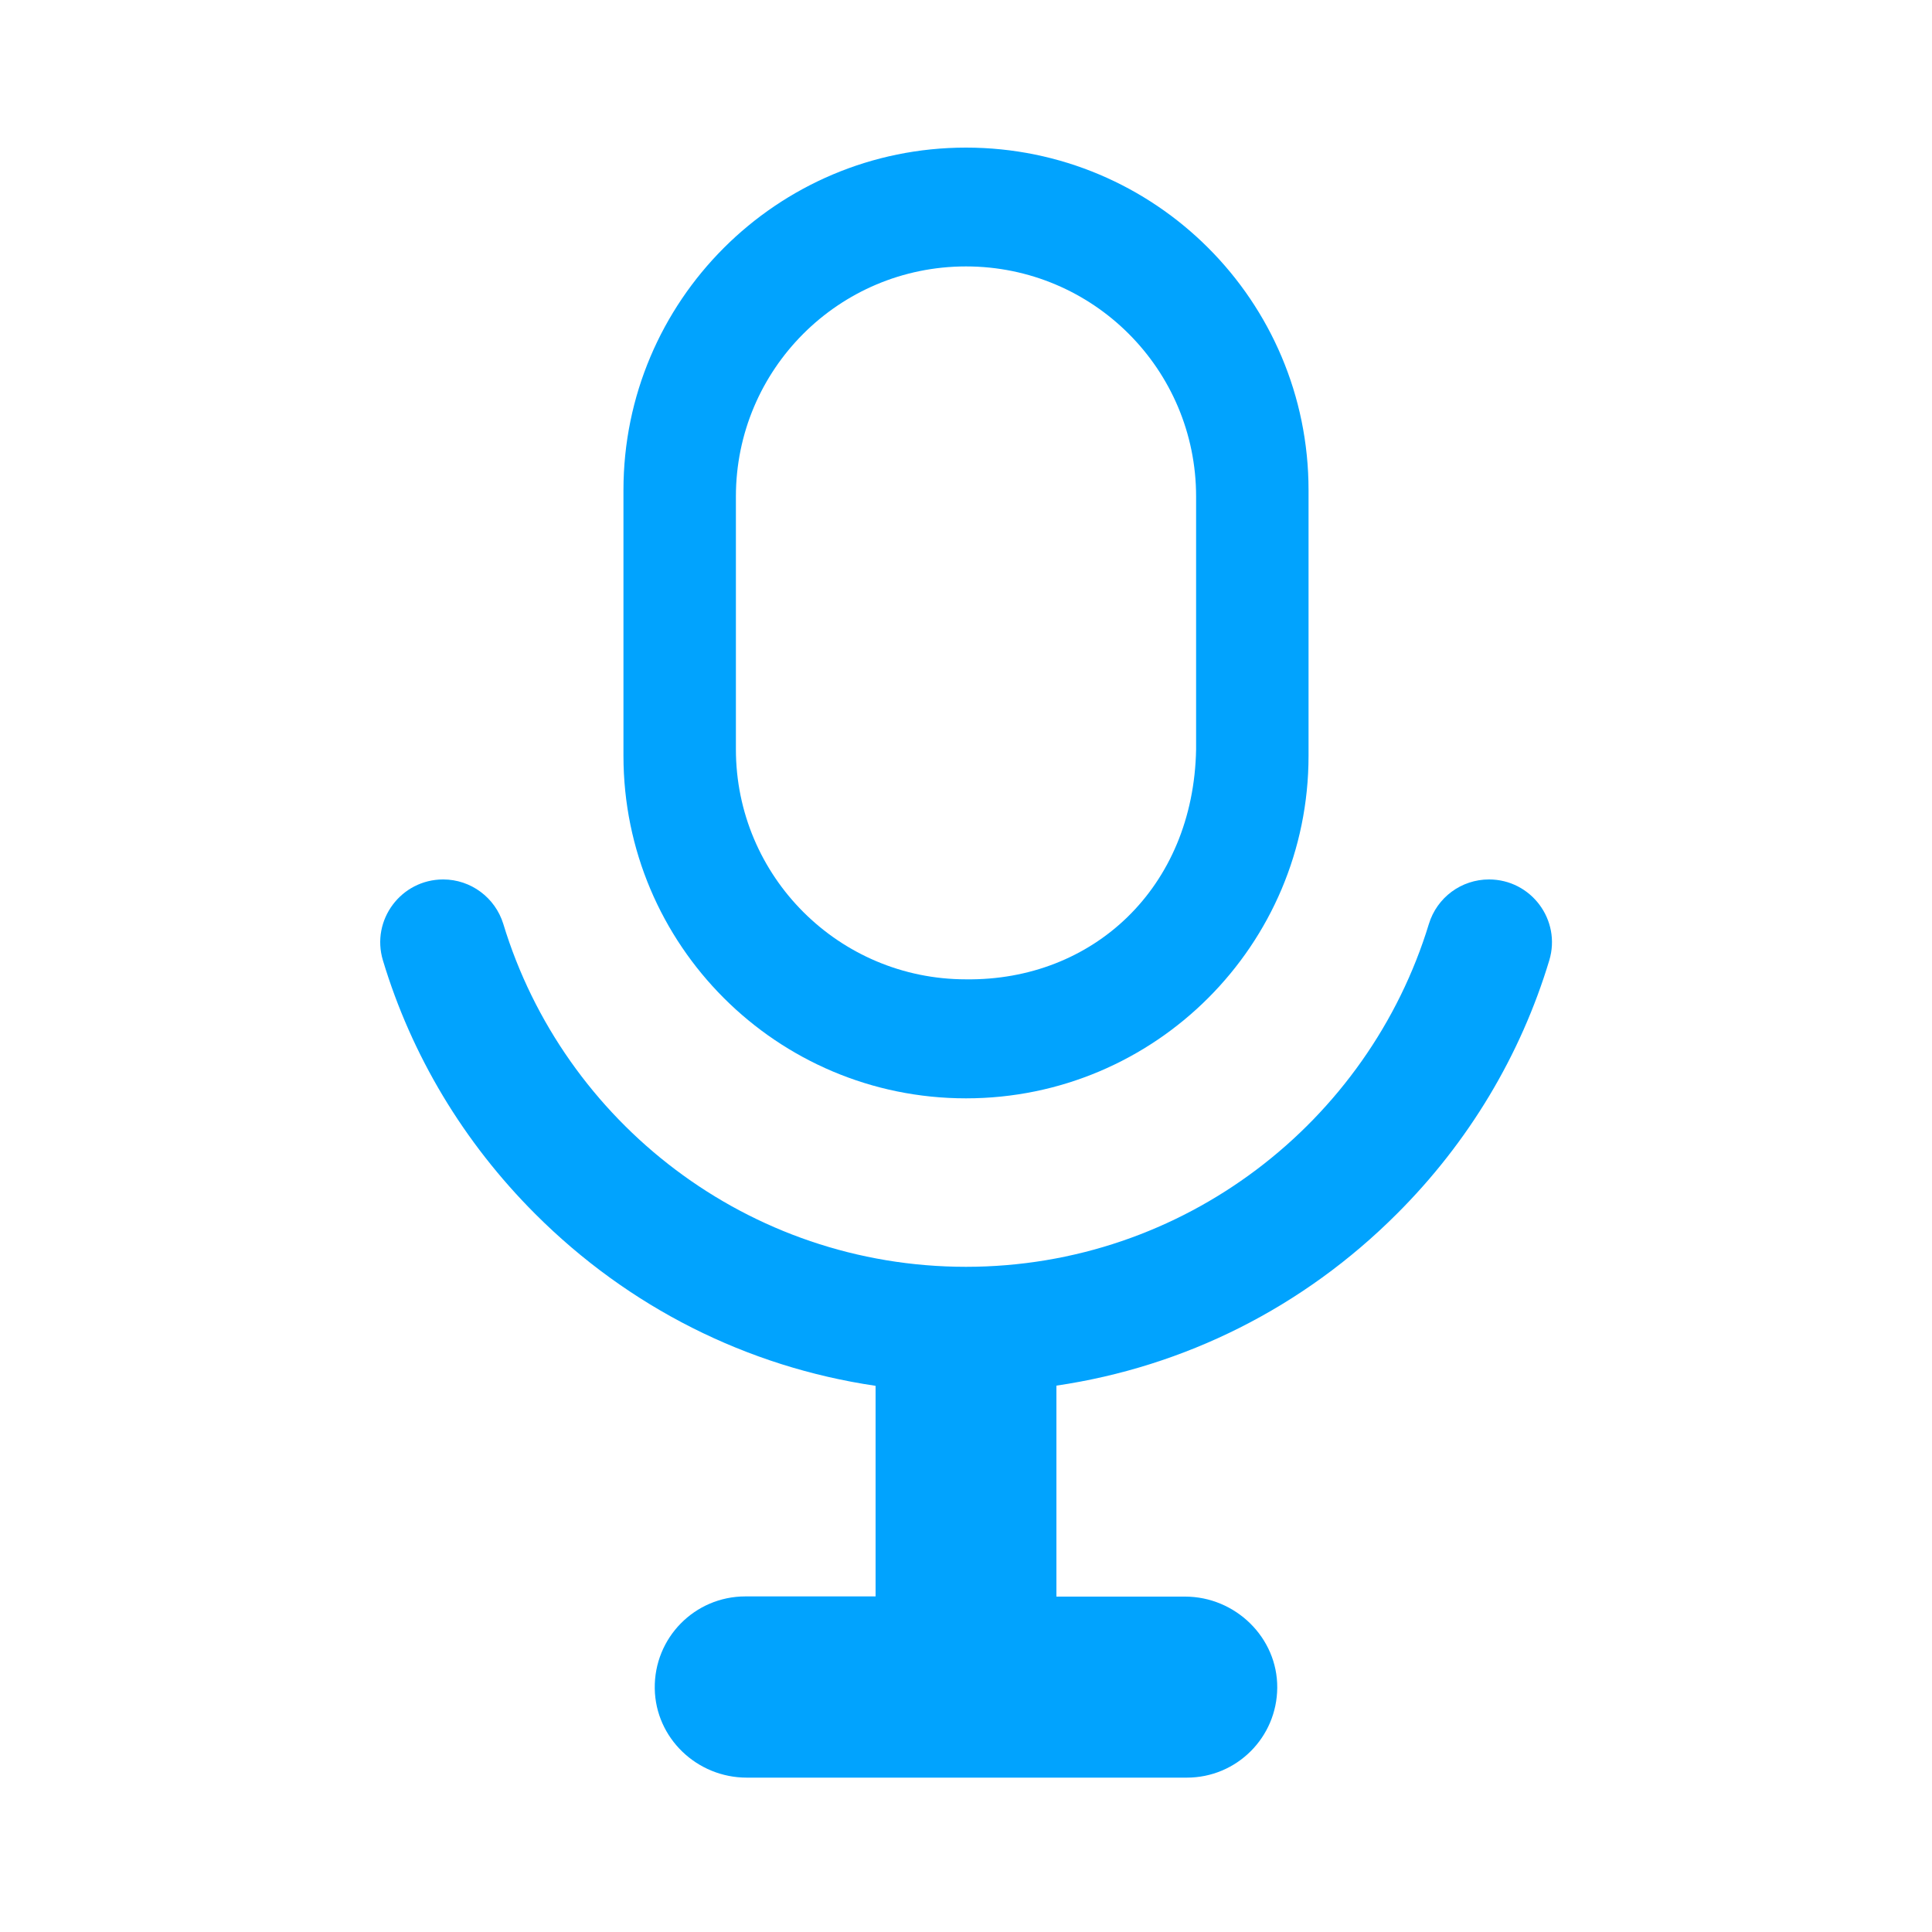 <?xml version="1.0" encoding="utf-8"?>
<!-- Generator: Adobe Illustrator 24.0.0, SVG Export Plug-In . SVG Version: 6.00 Build 0)  -->
<svg version="1.1" id="Layer_1" xmlns="http://www.w3.org/2000/svg" xmlns:xlink="http://www.w3.org/1999/xlink" x="0px" y="0px"
	 viewBox="0 0 1000 1000" style="enable-background:new 0 0 1000 1000;" xml:space="preserve">
<style type="text/css">
	.st0{fill:#01A3FE;}
</style>
<path class="st0" d="M500,76.4L500,76.4c-97.9,0-177.3,79.4-177.3,177.3v137.5c0,97.9,79.4,177.3,177.3,177.3l0,0
	c97.9,0,177.3-79.4,177.3-177.3V253.7C677.3,155.7,597.9,76.4,500,76.4z M619.1,387.8c-1.3,71.8-53.5,119.9-119.1,119.1l0,0
	c-65.8,0-119.1-53.3-119.1-119.1V257c0-65.8,53.3-119.1,119.1-119.1l0,0c65.8,0,119.1,53.3,119.1,119.1V387.8z"/>
<g>
	<path class="st0" d="M723,628.3c-48.4,48.4-109.7,79.1-176.2,88.9c0,0.2,0,0.5,0,0.7v108.5h66.6c26,0,47.9,21.2,47.7,47.2
		c-0.1,12.8-5.3,24.4-13.7,32.8c-8.5,8.5-20.2,13.7-33.1,13.7H386.5c-25.7,0-47.2-20.4-47.6-46.1c-0.4-26.3,20.7-47.7,46.9-47.7
		h67.4V718c0-0.2,0-0.5,0-0.7c-66.5-9.8-127.8-40.6-176.1-88.9c-37.3-37.3-64.1-82.2-78.9-131.3c-6.3-20.9,9.4-41.9,31.2-41.9l0,0
		c14.3,0,26.9,9.4,31.1,23C291.7,580.9,387.3,655.7,500,655.7s208.3-74.9,239.6-177.5c4.2-13.7,16.8-23,31.1-23l0,0
		c21.8,0,37.5,21,31.2,41.9C787.1,546.1,760.3,591.1,723,628.3z"/>
</g>
</svg>
